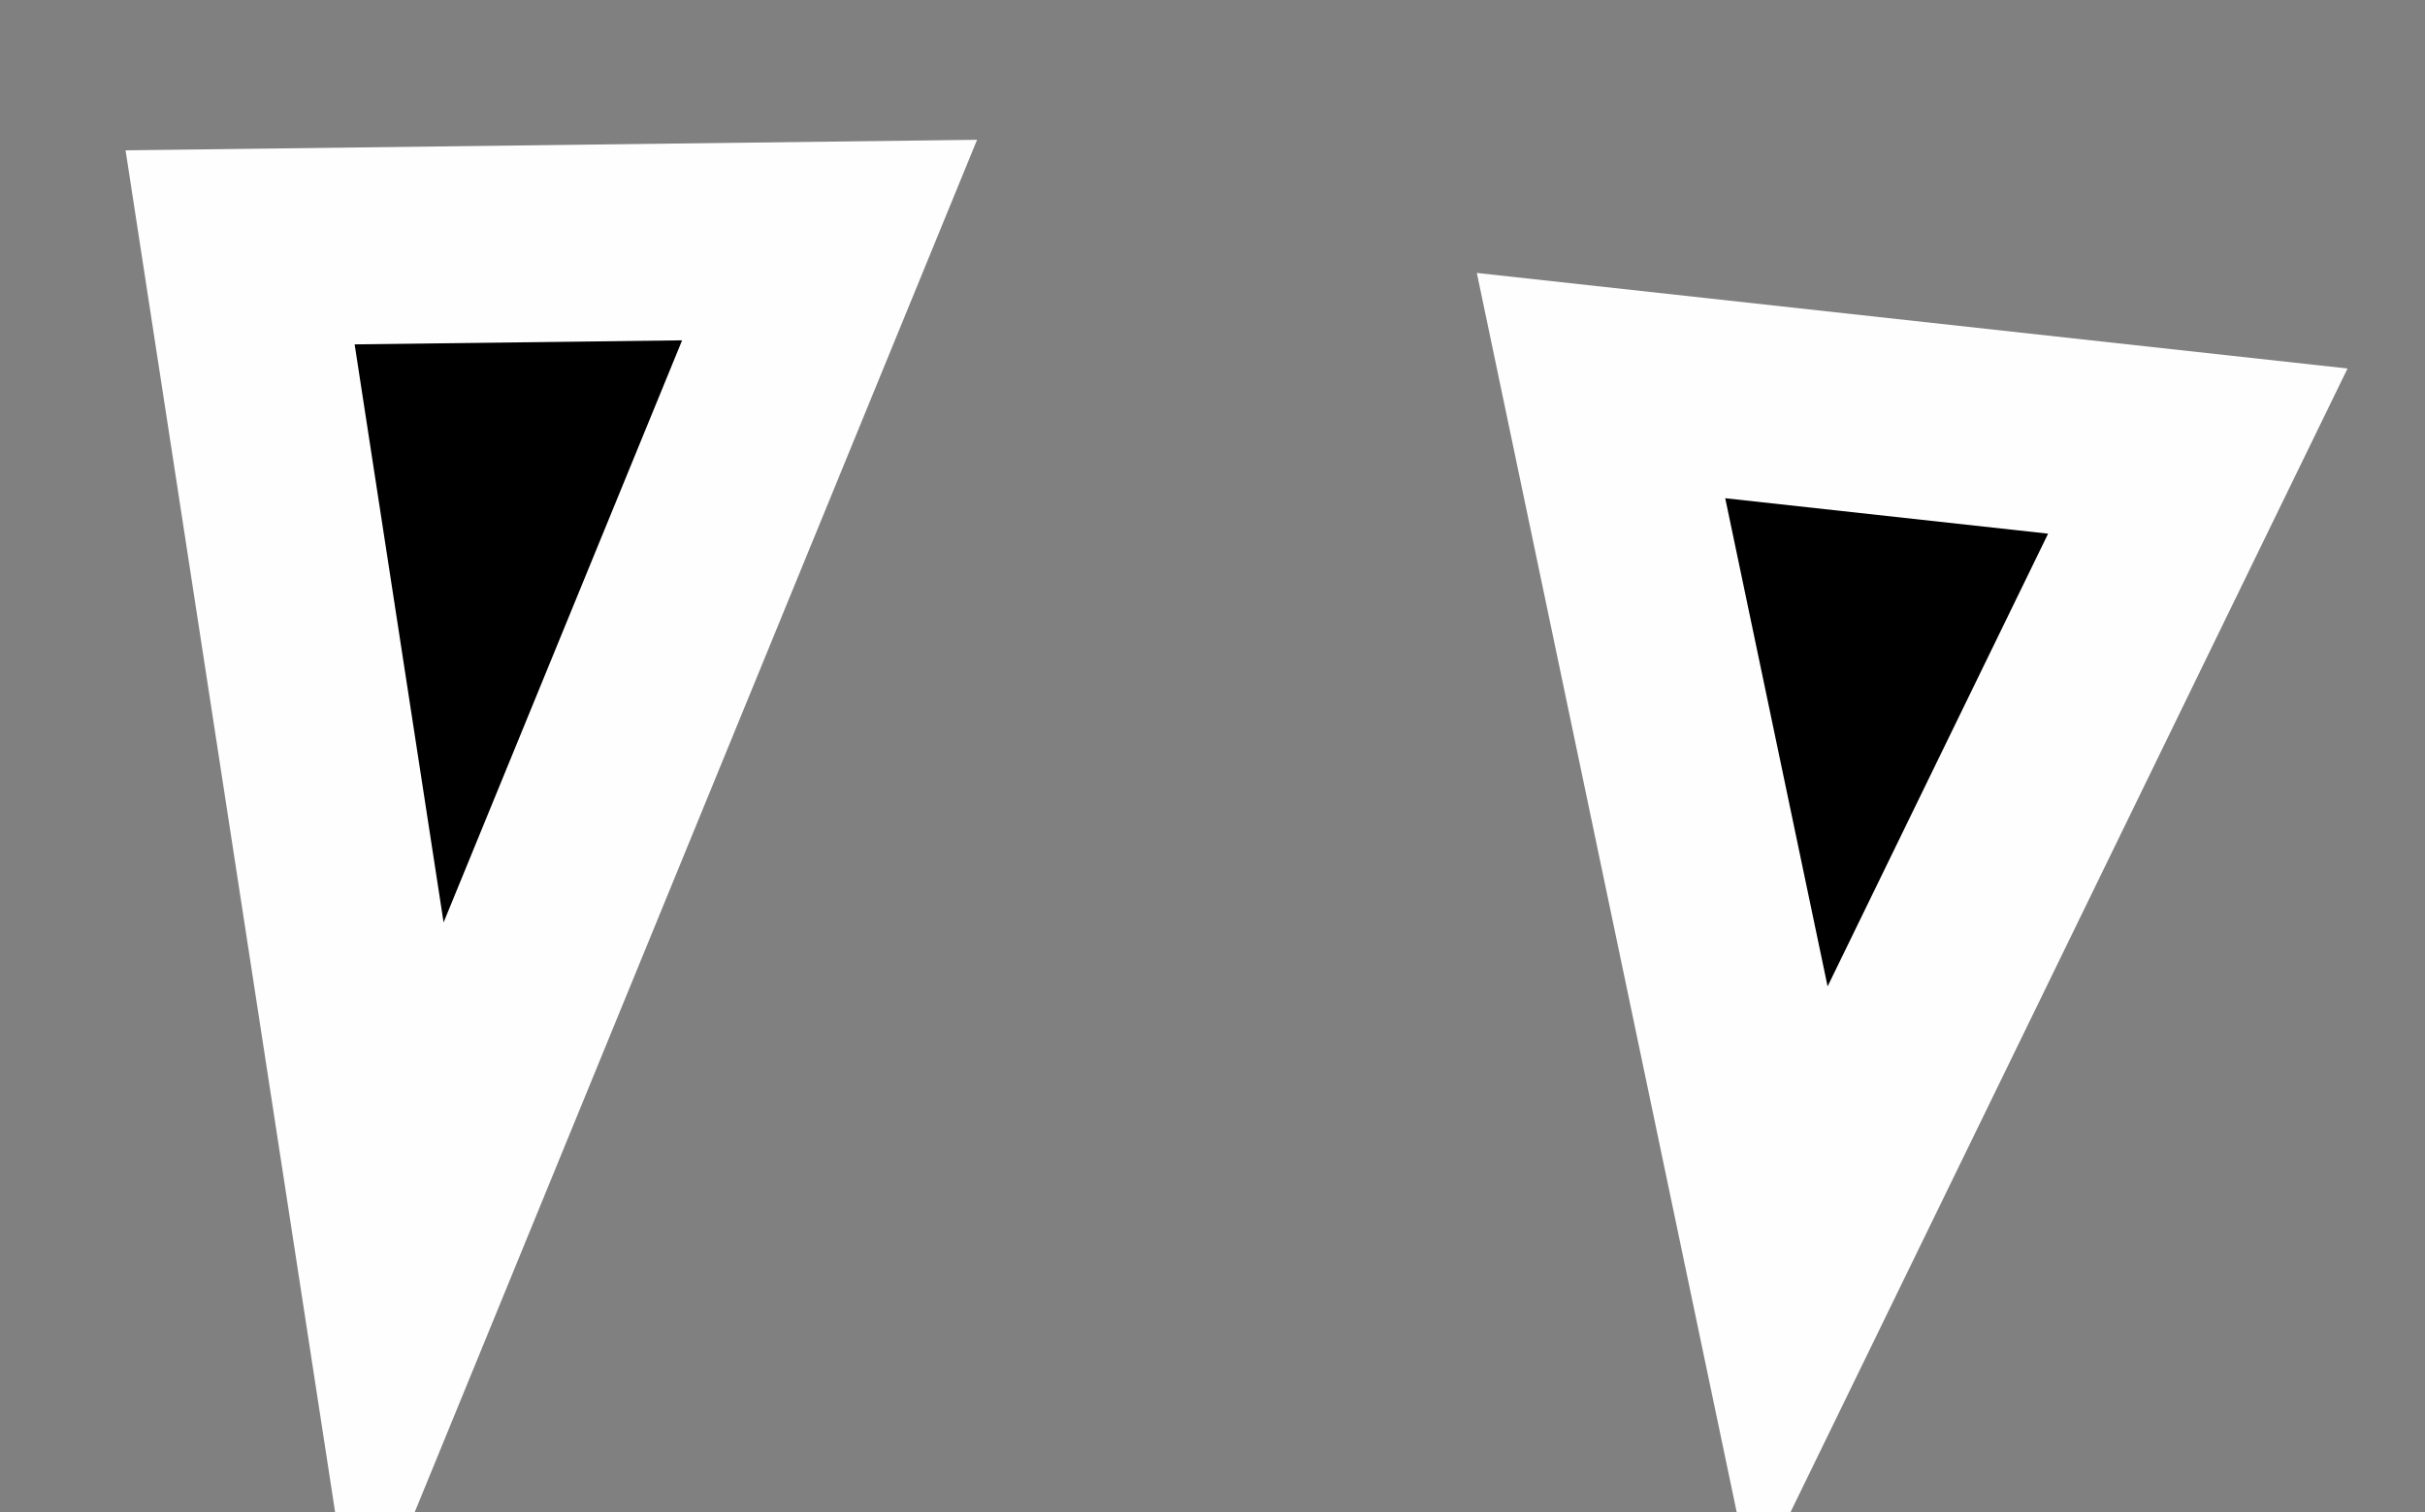 <?xml version="1.0" encoding="UTF-8"?>
<!-- Generator: Blender, SVG Export for Grease Pencil - v1.0 -->
<!DOCTYPE svg PUBLIC "-//W3C//DTD SVG 1.1//EN" "http://www.w3.org/Graphics/SVG/1.1/DTD/svg11.dtd">
<svg version="1.0" x="0px" y="0px" xmlns="http://www.w3.org/2000/svg" width="101px" height="63px" viewBox="0 0 101 63">
	<rect x="0" y="0" width="101" height="63" fill="#808080" stroke="none"/>
	<g id="blender_frame_1">
		<g id="blender_object_Stroke">
			<!--Layer: 0-->
			<g id="0">
				<polygon fill="#000000" stroke="none" fill-opacity="1" points="10,10.303 16.669,53.648 34.552,10" />
				<polygon stroke="#FEFEFE" stroke-opacity="1" fill="none" stroke-linecap="round" stroke-width="8.201" points="10,10.303 16.669,53.648 34.552,10" />
				<polygon fill="#000000" stroke="none" fill-opacity="1" points="66.682,16.062 74.563,53.648 91.538,18.79" />
				<polygon stroke="#FEFEFE" stroke-opacity="1" fill="none" stroke-linecap="round" stroke-width="8.2" points="66.682,16.062 74.563,53.648 91.538,18.79" />
			</g>
		</g>
	</g>
</svg>
